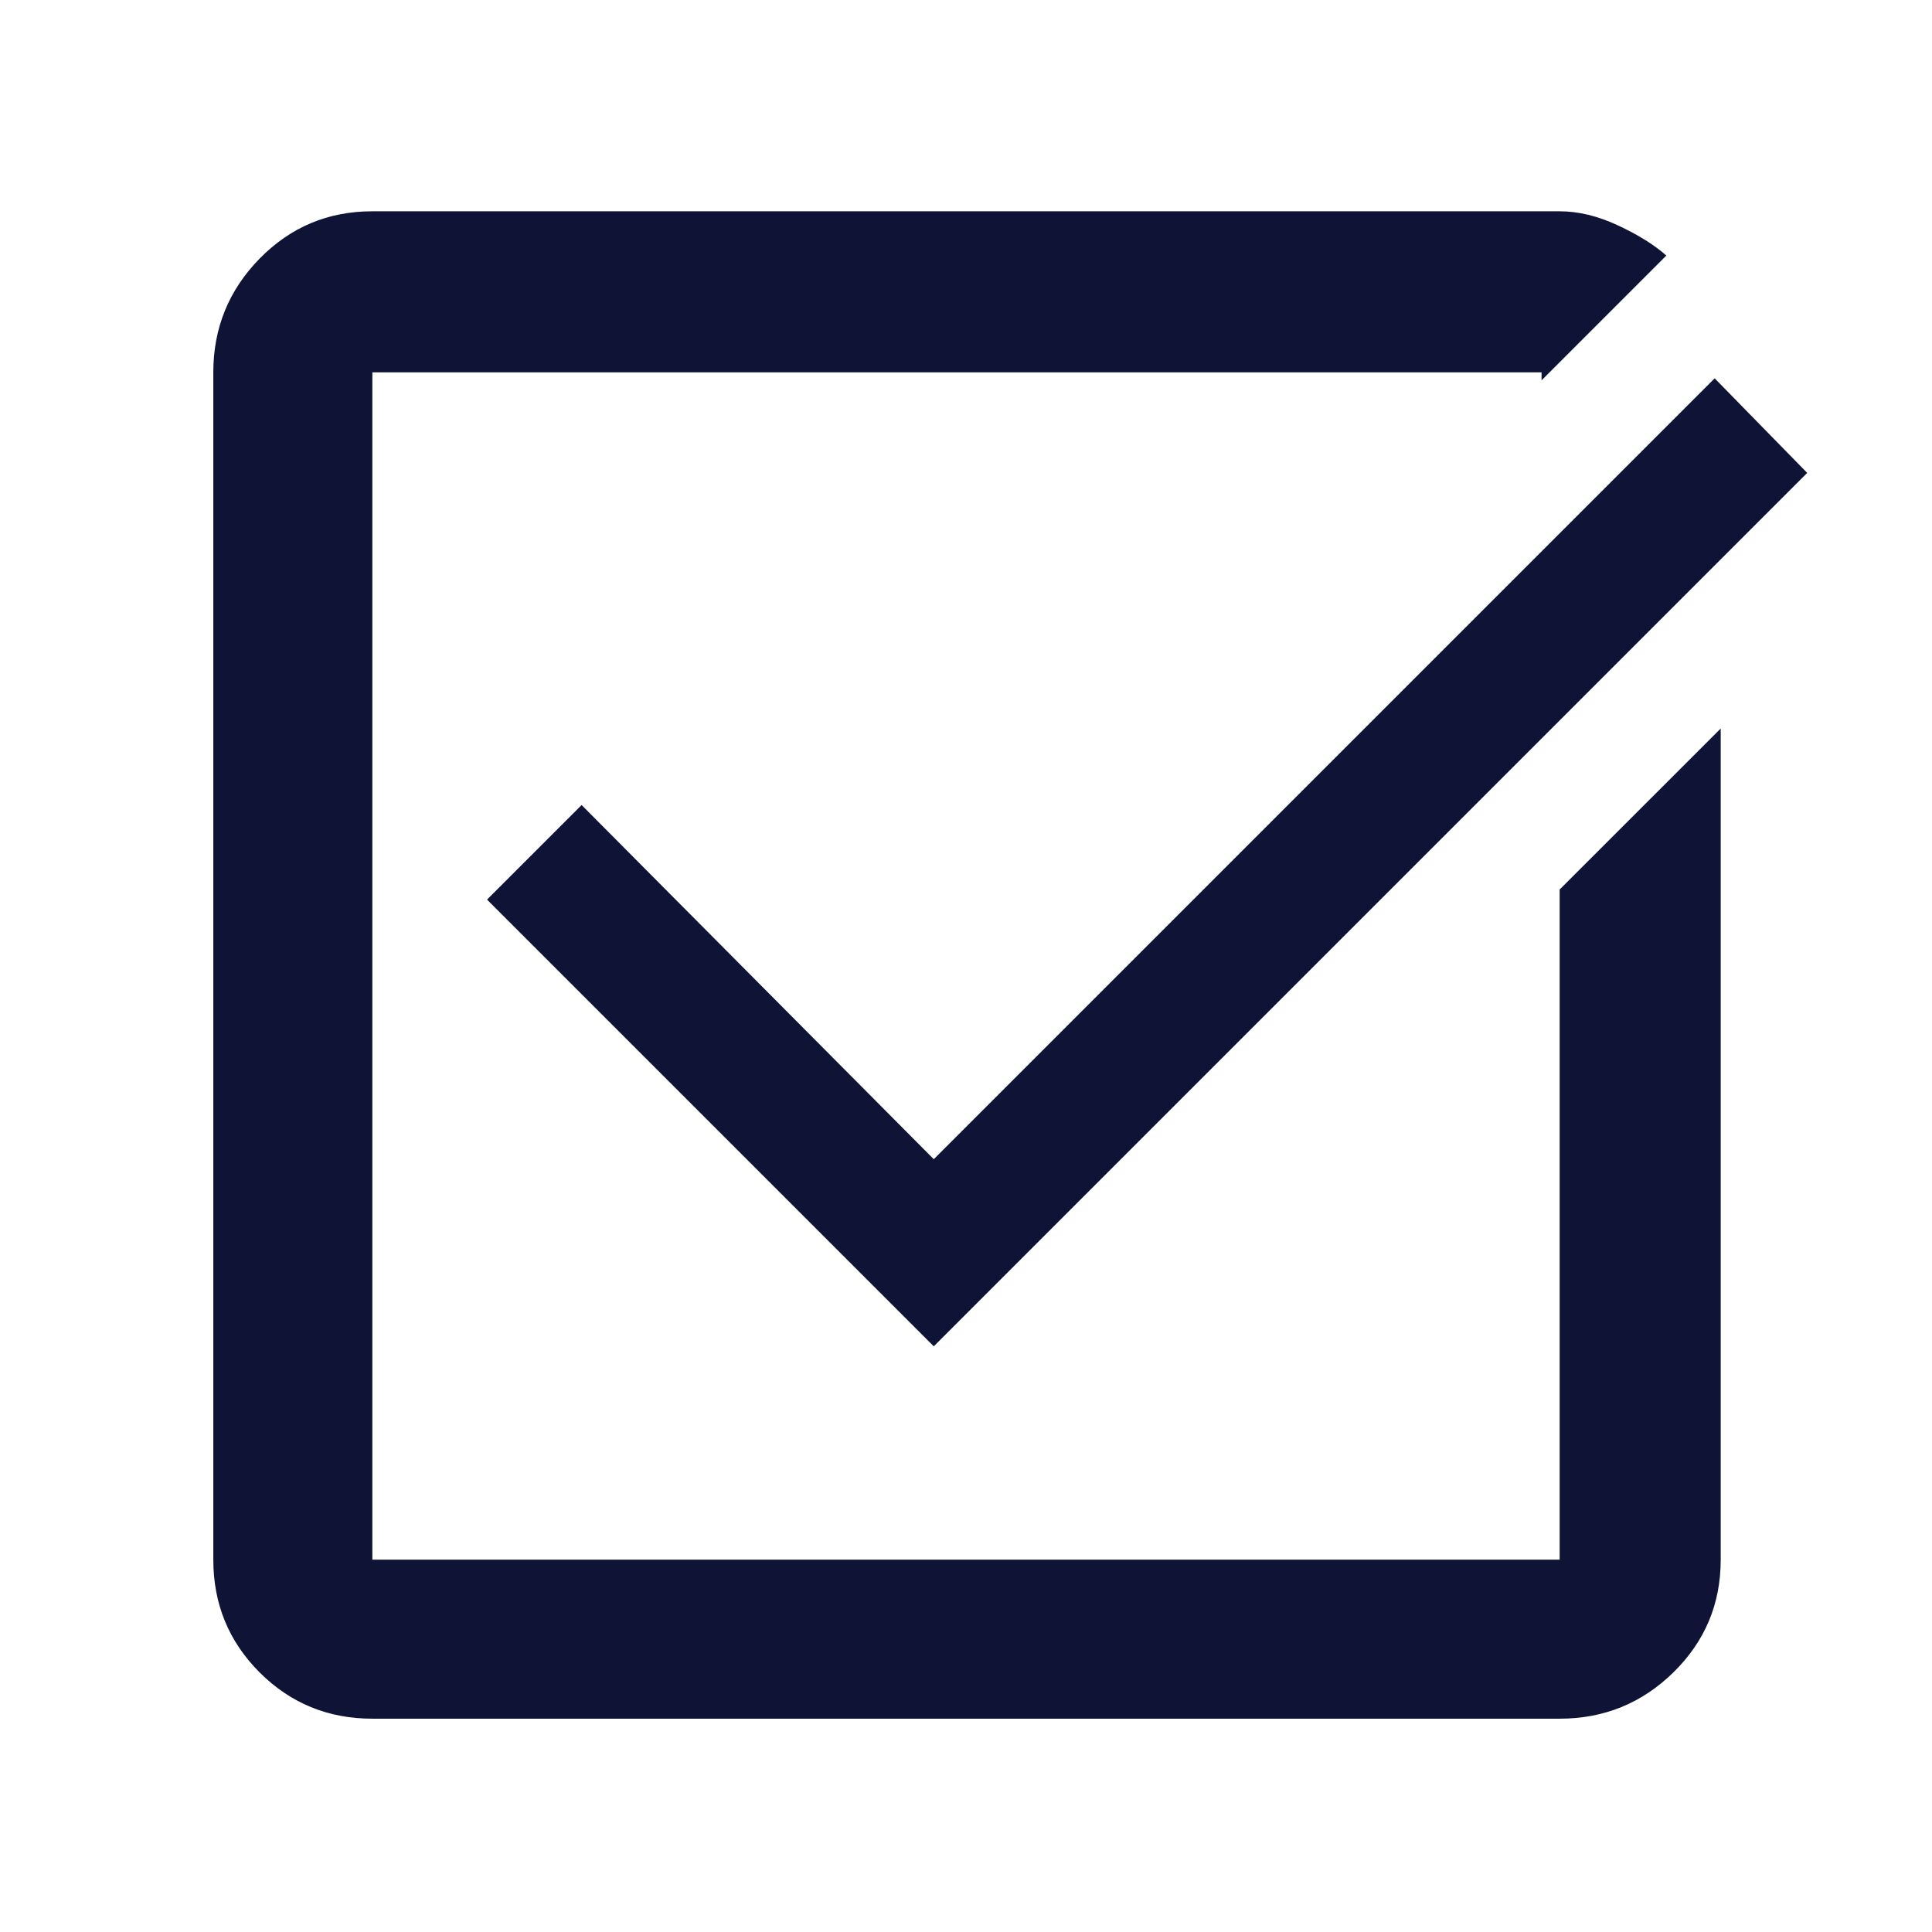 <svg width="22" height="22" viewBox="0 0 22 22" fill="none" xmlns="http://www.w3.org/2000/svg">
<path d="M10.633 15.331L5.546 10.244L6.623 9.167L10.633 13.2L19.525 4.308L20.579 5.385L10.633 15.331ZM4.24 19.571C3.735 19.571 3.308 19.395 2.956 19.044C2.605 18.692 2.429 18.265 2.429 17.76V4.24C2.429 3.735 2.605 3.304 2.956 2.945C3.308 2.586 3.735 2.406 4.24 2.406H17.76C17.974 2.406 18.196 2.46 18.425 2.567C18.654 2.674 18.837 2.788 18.975 2.91L17.554 4.331V4.24H4.24V17.76H17.76V10.129L19.594 8.296V17.76C19.594 18.265 19.414 18.692 19.055 19.044C18.696 19.395 18.265 19.571 17.76 19.571H4.24Z" fill="#0F1335"/>
</svg>
